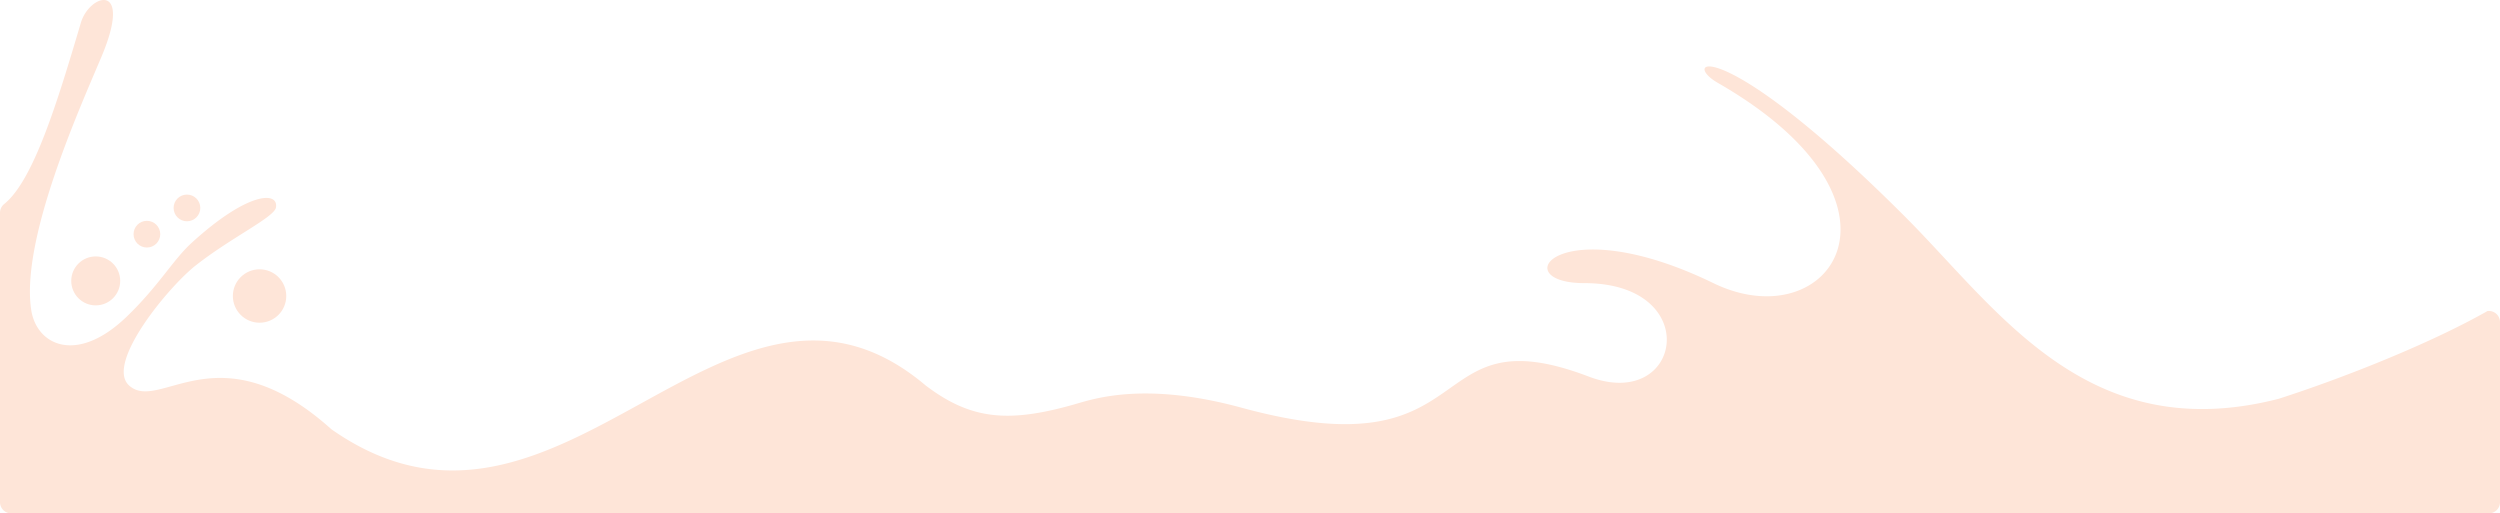 <svg xmlns="http://www.w3.org/2000/svg" width="1940" height="398.388" viewBox="0 0 1940 398.388">
  <g id="Formas" transform="translate(0 0)">
    <path id="Formas-2" data-name="Formas" d="M1764.186,409.873c-148.495,37.987-217.562-69.067-290.082-141.588-143.591-143.591-174.982-120.8-145.041-103.6,162.308,93.241,86.852,199.259-3.453,155.4-120.868-58.707-162.308,0-100.147,0,93.241,0,75.974,100.148,3.453,72.521-131.849-50.212-79.427,75.974-269.362,24.174-76.008-20.72-115.239-6.734-130.364-2.452-50.661,14.331-79.773,11.81-114.824-14.815-155.4-131.228-283.176,158.855-461.2,33.947-87.888-78.84-133.162-12.4-156.955-33.947-18.717-16.956,30.459-76.492,51.8-93.241,27.8-21.825,60.917-37.331,62.161-44.894,2.141-12.777-22.067-12.225-65.614,27.627-14.5,13.3-25.555,33.532-50.626,57.5-38.574,36.882-69.585,21.618-73.695-5.7-8.219-54.736,37.5-155.954,54.6-196.565,24.83-58.983-9.7-48.623-16.162-25.831-18.3,61.85-36.744,122.18-59.5,140.379a8.772,8.772,0,0,0-3.142,6.665V490.064a8.71,8.71,0,0,0,8.7,8.7h1922.6a8.71,8.71,0,0,0,8.7-8.7V350.372a8.686,8.686,0,0,0-9.7-8.633C1881.64,367.121,1813.983,393.884,1764.186,409.873Z" transform="translate(3.97 -100.379)" fill="#fee5d8"/>
    <ellipse id="Formas-3" data-name="Formas" cx="20.72" cy="20.72" rx="20.72" ry="20.72" transform="translate(180.702 208.987)" fill="#fee5d8"/>
    <ellipse id="Formas-4" data-name="Formas" cx="10.36" cy="10.36" rx="10.36" ry="10.36" transform="translate(134.715 151)" fill="#fee5d8"/>
    <ellipse id="Formas-5" data-name="Formas" cx="10.36" cy="10.36" rx="10.36" ry="10.36" transform="translate(103.635 171.36)" fill="#fee5d8"/>
    <ellipse id="Formas-6" data-name="Formas" cx="18.993" cy="18.993" rx="18.993" ry="18.993" transform="translate(55.288 198.987)" fill="#fee5d8"/>
  </g>
</svg>
